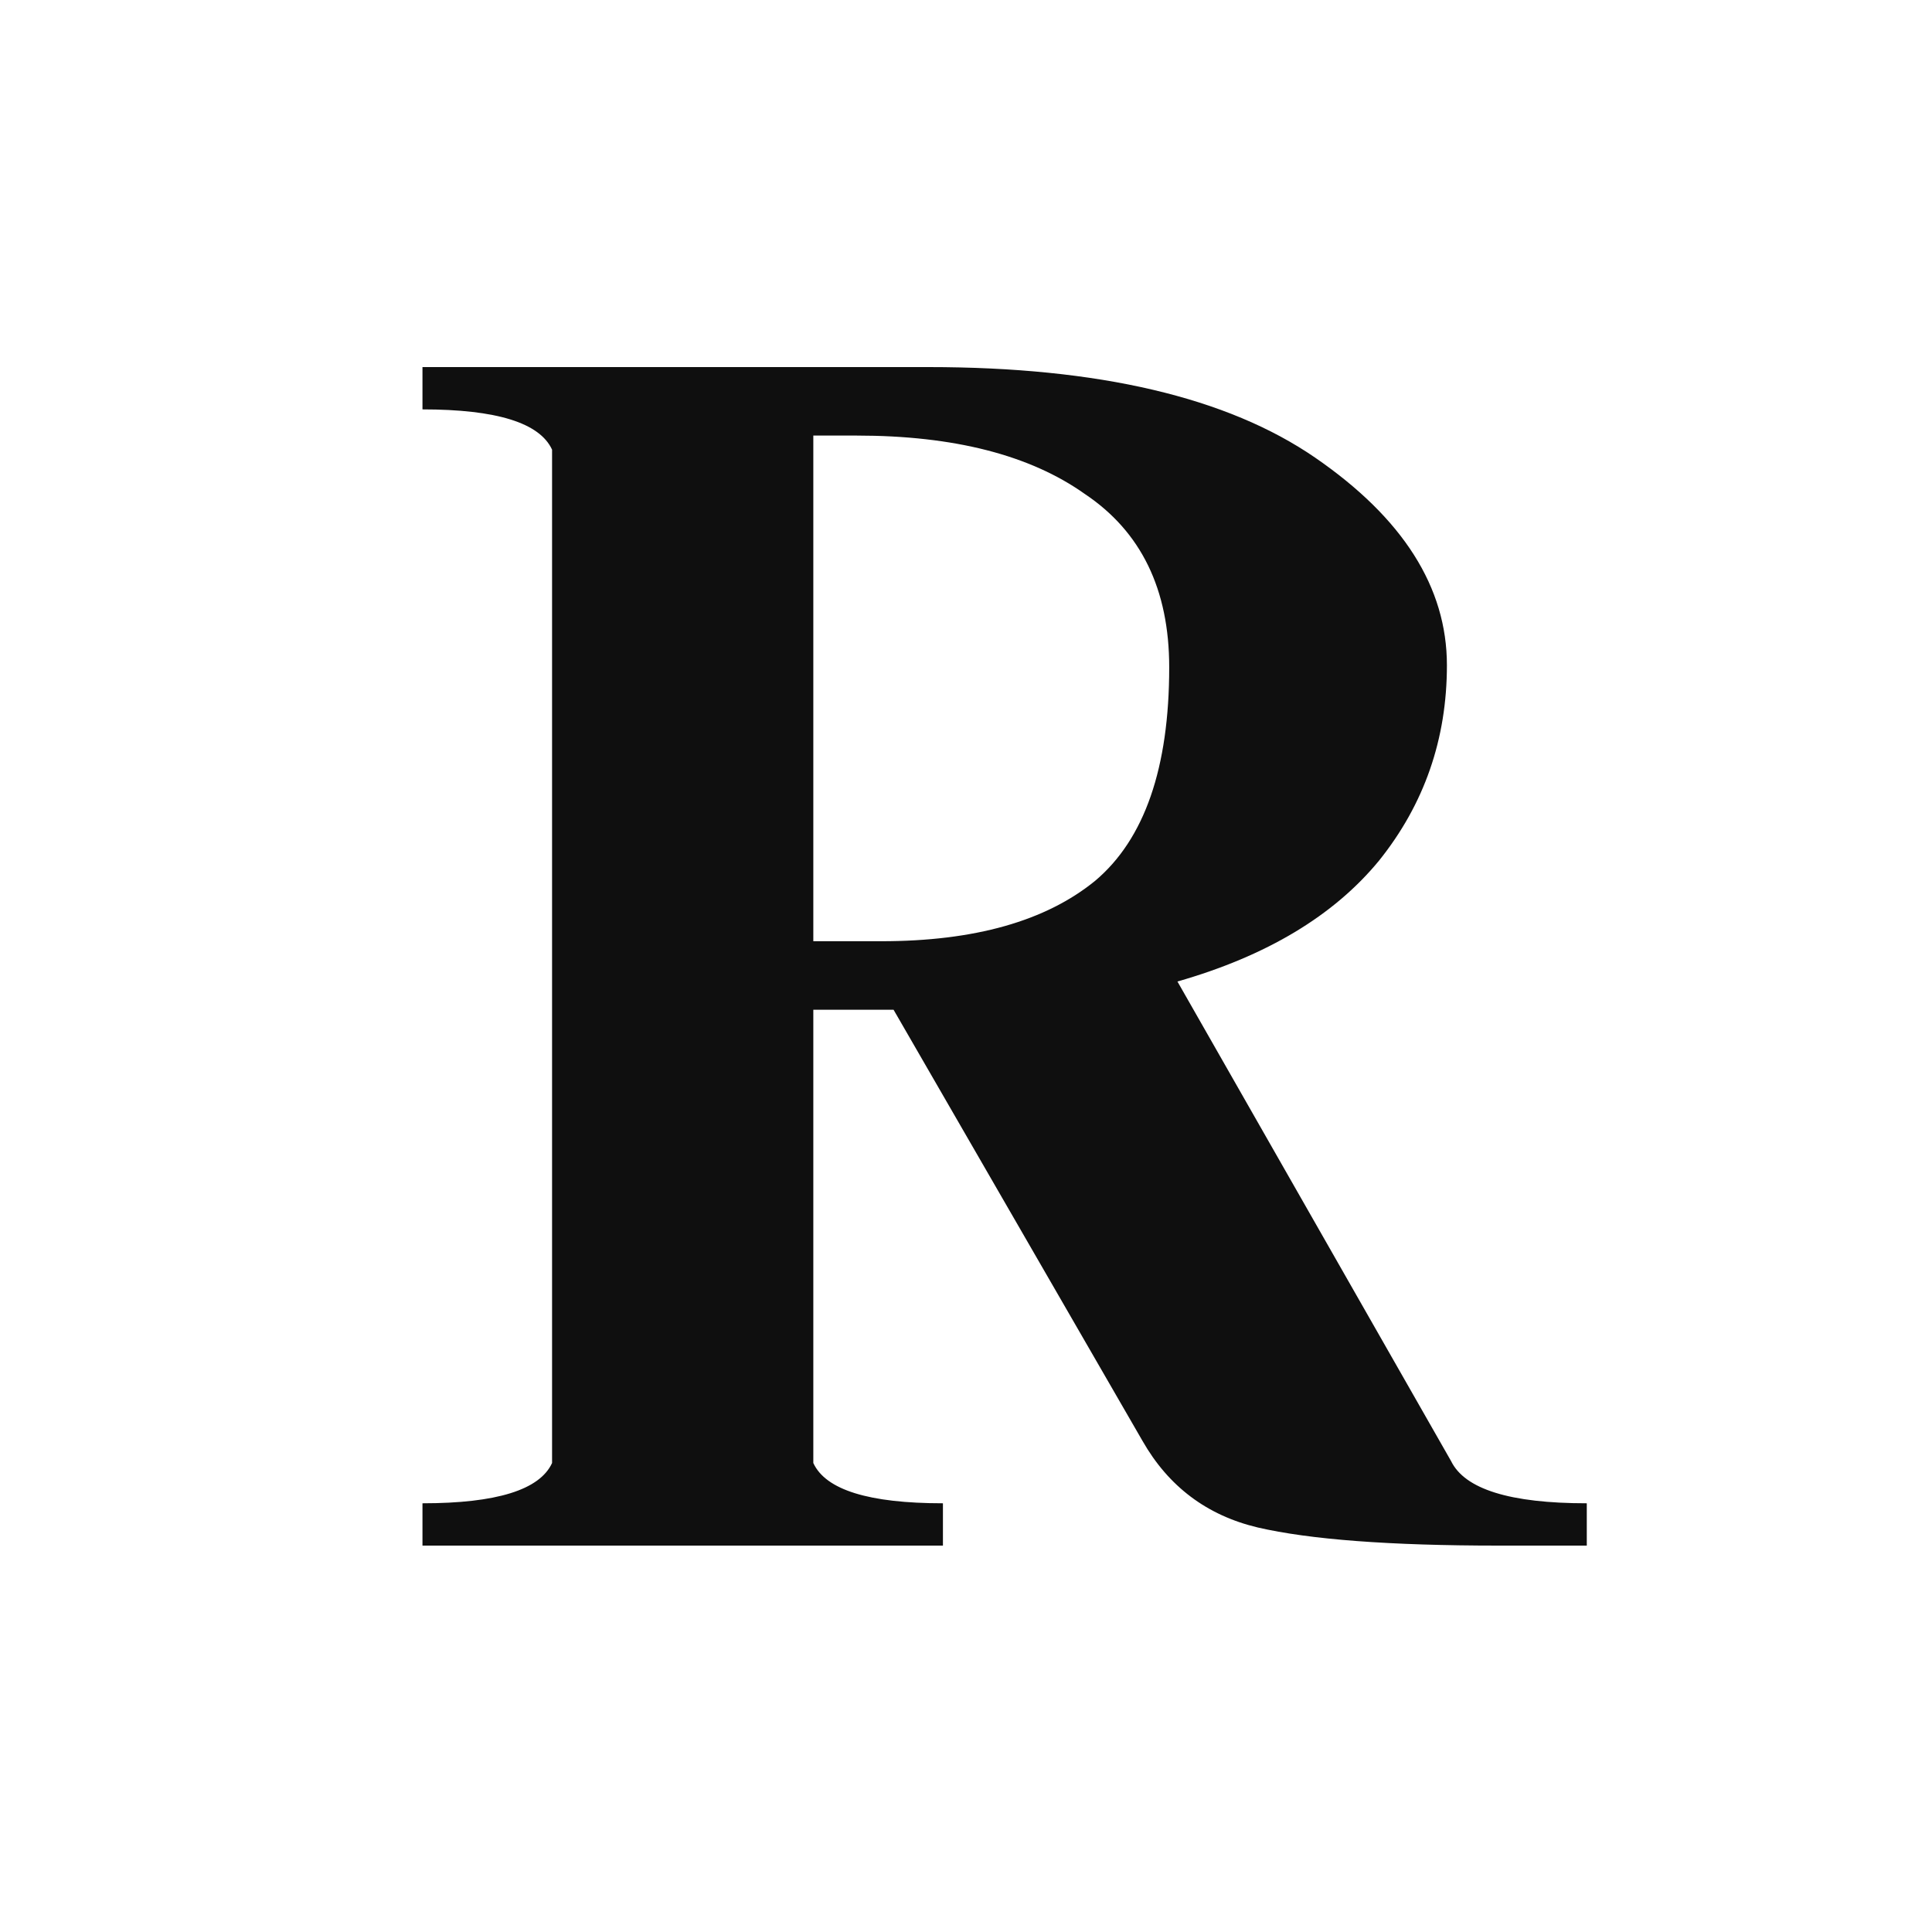 <svg width="100" height="100" viewBox="0 0 100 100" fill="none" xmlns="http://www.w3.org/2000/svg">
<path d="M21.867 80V77.81C25.7 77.81 27.936 77.115 28.575 75.725V23.275C27.936 21.885 25.7 21.19 21.867 21.19V19H48.06C56.862 19 63.535 20.564 68.078 23.692C72.621 26.82 74.892 30.401 74.892 34.432C74.892 38.256 73.721 41.627 71.378 44.547C69.036 47.397 65.558 49.483 60.944 50.803L75.105 75.621C75.815 77.08 78.157 77.81 82.132 77.81V80H77.554C71.946 80 67.794 79.687 65.096 79.061C62.47 78.436 60.482 76.941 59.134 74.578L46.25 52.263H42.097V75.725C42.736 77.115 44.972 77.81 48.806 77.81V80H21.867ZM42.097 22.545V48.718H45.611C50.438 48.718 54.129 47.675 56.685 45.59C59.24 43.435 60.518 39.75 60.518 34.537C60.518 30.505 59.063 27.516 56.152 25.569C53.313 23.553 49.373 22.545 44.334 22.545H42.097Z" fill="#0F0F0F"/>
</svg>
